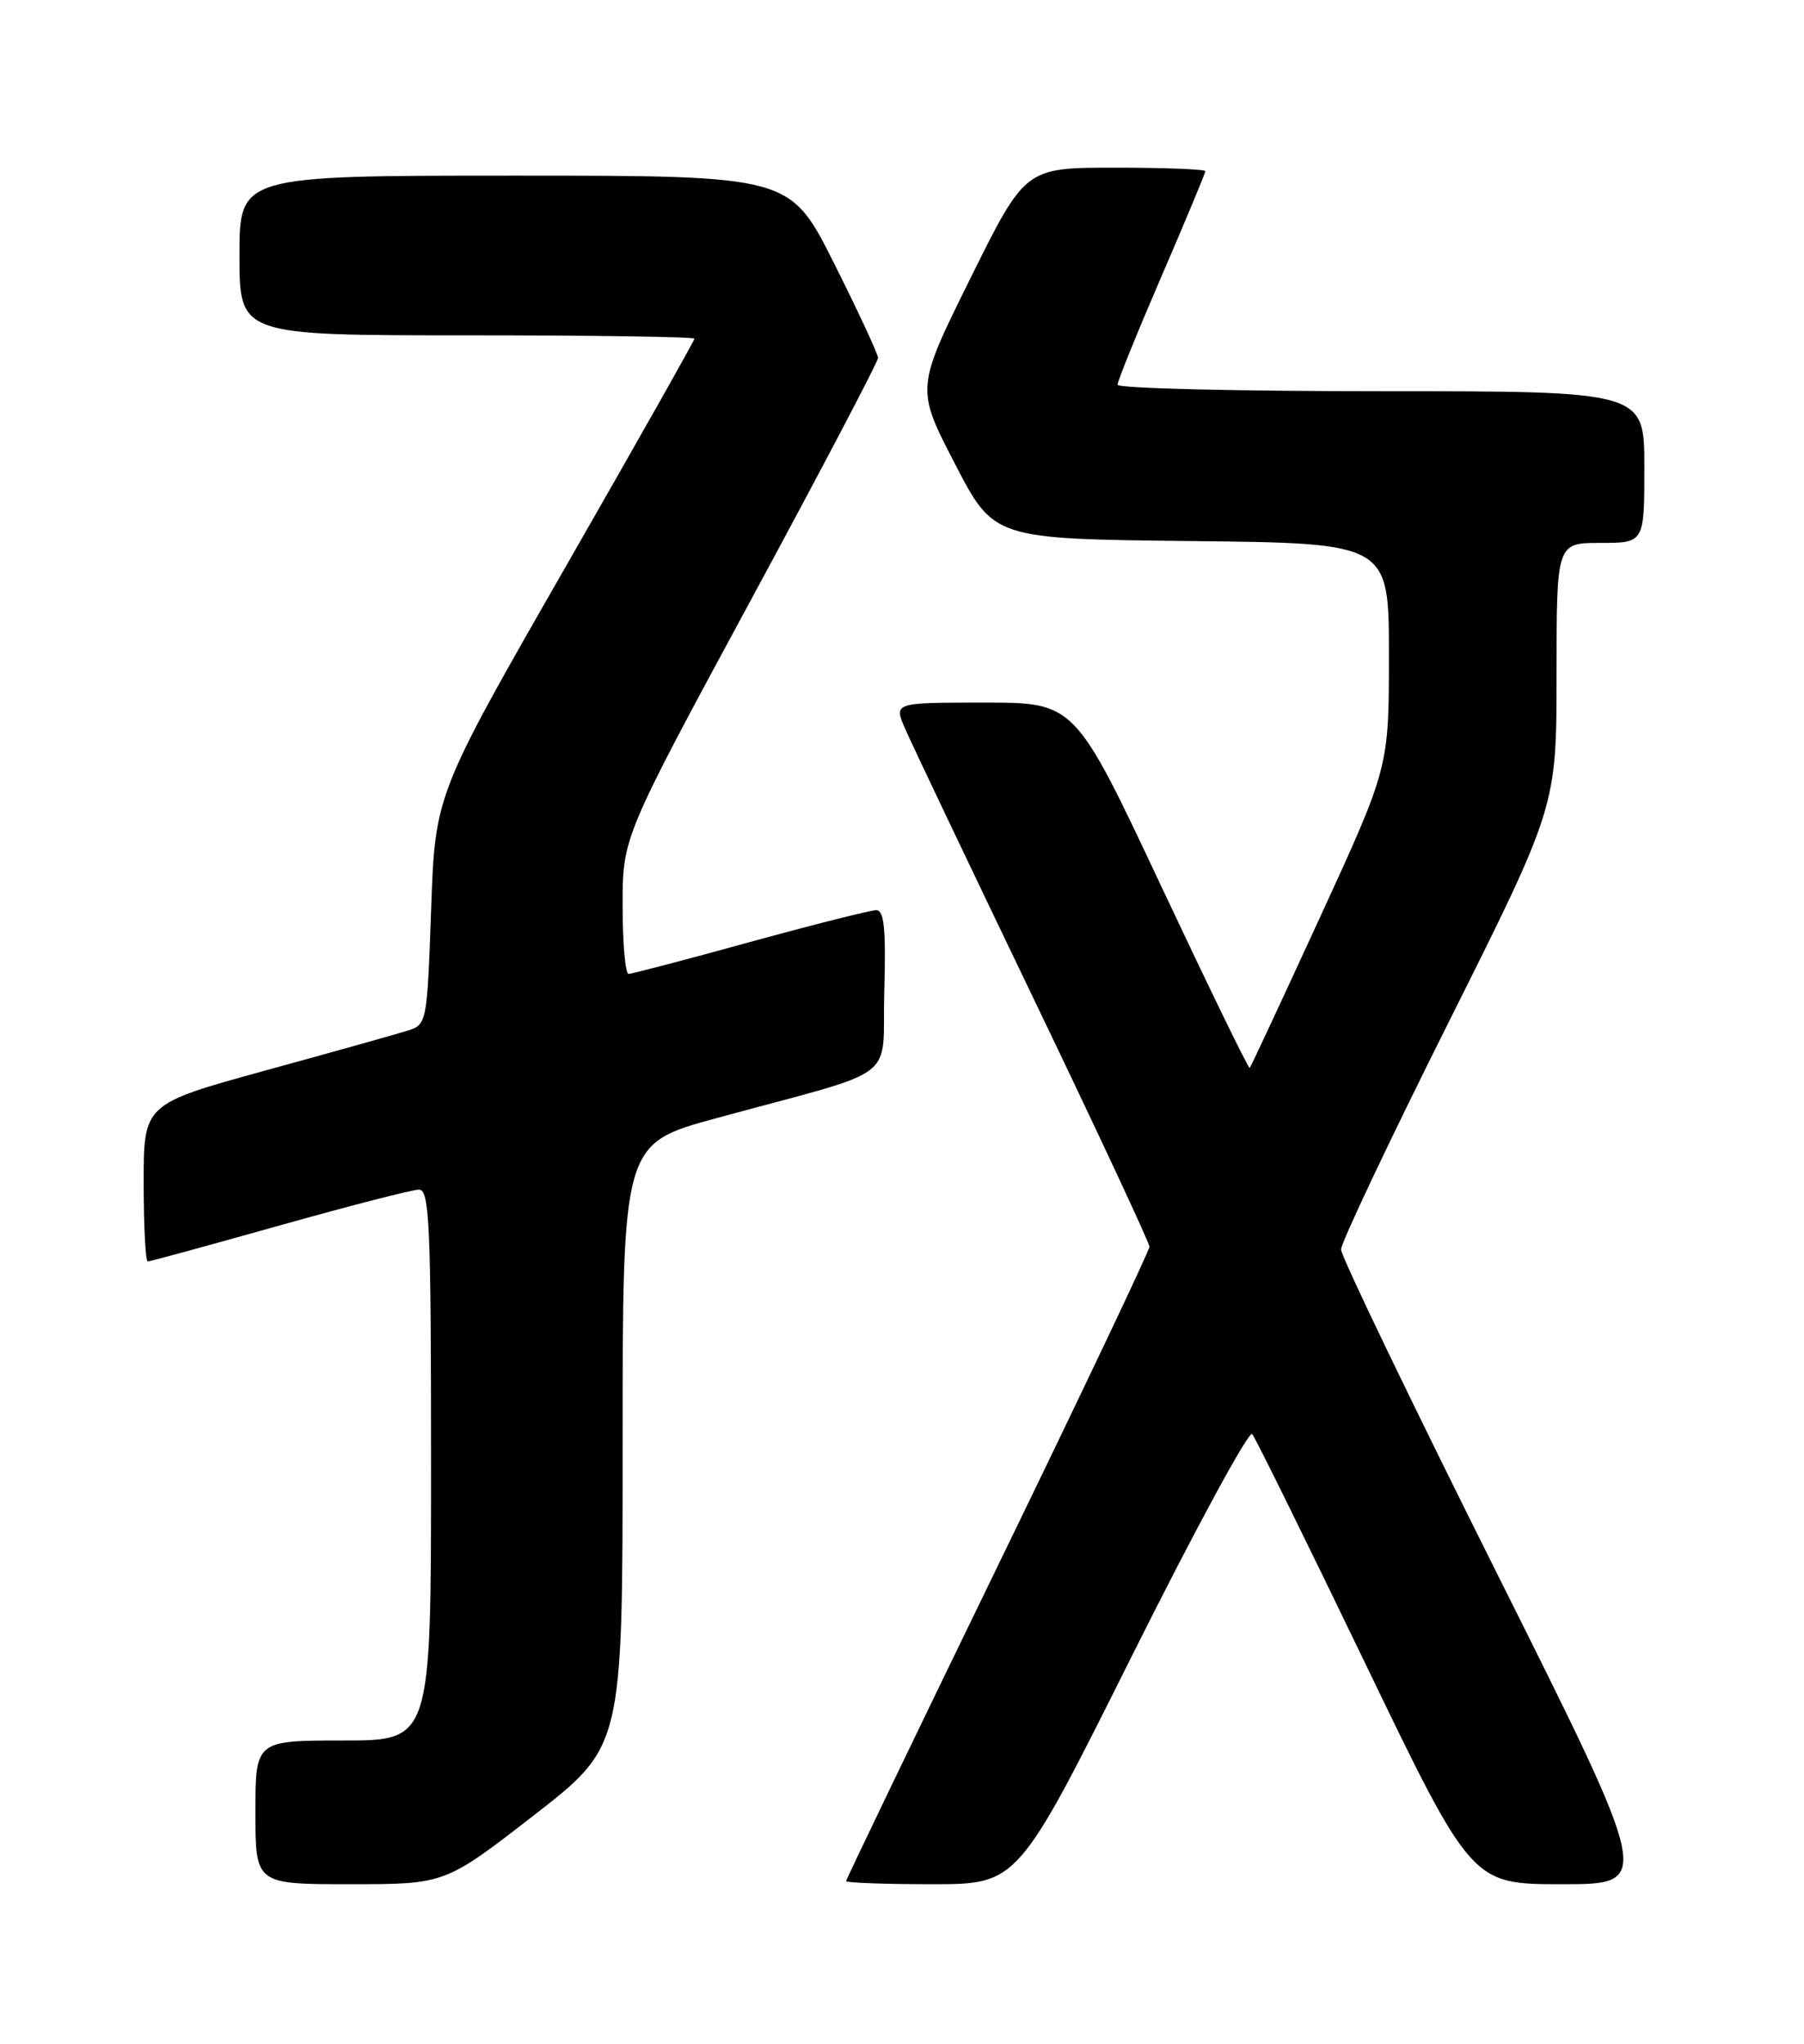 <?xml version="1.0" encoding="UTF-8" standalone="no"?>
<!DOCTYPE svg PUBLIC "-//W3C//DTD SVG 1.1//EN" "http://www.w3.org/Graphics/SVG/1.1/DTD/svg11.dtd" >
<svg xmlns="http://www.w3.org/2000/svg" xmlns:xlink="http://www.w3.org/1999/xlink" version="1.1" viewBox="0 0 226 256">
 <g >
 <path fill="currentColor"
d=" M 66.88 227.37 C 78.00 218.74 78.00 218.74 78.00 181.00 C 78.00 143.25 78.00 143.25 89.75 140.05 C 113.19 133.66 110.46 135.73 110.78 124.15 C 111.00 116.38 110.77 114.00 109.78 114.00 C 109.07 114.00 101.97 115.79 93.99 117.98 C 86.02 120.18 79.16 121.98 78.75 121.98 C 78.34 121.99 78.00 118.14 78.00 113.43 C 78.00 104.87 78.00 104.87 94.00 75.28 C 102.80 59.01 110.00 45.31 110.00 44.83 C 110.00 44.36 107.52 39.02 104.49 32.98 C 98.98 22.00 98.98 22.00 64.49 22.00 C 30.00 22.00 30.00 22.00 30.00 32.00 C 30.00 42.00 30.00 42.00 58.50 42.00 C 74.18 42.00 87.00 42.19 87.00 42.42 C 87.00 42.65 79.69 55.59 70.76 71.17 C 54.52 99.50 54.52 99.50 54.01 113.92 C 53.50 128.24 53.48 128.34 51.00 129.11 C 49.62 129.54 41.64 131.78 33.25 134.08 C 18.00 138.28 18.00 138.28 18.00 148.14 C 18.00 153.56 18.23 158.00 18.51 158.00 C 18.79 158.00 26.21 155.97 35.00 153.50 C 43.79 151.03 51.66 149.00 52.49 149.00 C 53.81 149.00 54.00 153.42 54.00 183.50 C 54.00 218.00 54.00 218.00 43.00 218.00 C 32.00 218.00 32.00 218.00 32.00 227.00 C 32.00 236.00 32.00 236.00 43.88 236.00 C 55.76 236.00 55.76 236.00 66.88 227.37 Z  M 141.82 207.37 C 149.69 191.62 156.46 179.13 156.87 179.62 C 157.28 180.10 163.63 192.99 170.99 208.25 C 184.37 236.00 184.37 236.00 195.69 236.00 C 207.01 236.00 207.01 236.00 187.50 197.00 C 176.78 175.56 168.00 157.33 168.00 156.50 C 168.00 155.67 174.07 142.84 181.50 128.00 C 195.00 101.01 195.00 101.01 195.00 84.51 C 195.00 68.00 195.00 68.00 200.50 68.00 C 206.00 68.00 206.00 68.00 206.00 58.50 C 206.00 49.00 206.00 49.00 173.00 49.00 C 154.85 49.00 140.00 48.64 140.00 48.19 C 140.00 47.75 142.47 41.65 145.50 34.63 C 148.53 27.62 151.00 21.68 151.00 21.44 C 151.00 21.20 145.92 21.00 139.72 21.00 C 128.44 21.00 128.44 21.00 121.59 34.82 C 114.74 48.64 114.74 48.64 119.62 58.07 C 124.50 67.50 124.50 67.50 149.25 67.77 C 174.00 68.03 174.00 68.03 174.00 82.07 C 174.00 96.10 174.00 96.10 165.41 114.80 C 160.68 125.09 156.70 133.62 156.56 133.76 C 156.42 133.91 151.44 123.67 145.48 111.01 C 134.66 88.00 134.66 88.00 123.32 88.00 C 111.97 88.00 111.97 88.00 113.38 91.25 C 114.15 93.04 121.36 108.17 129.39 124.88 C 137.43 141.60 144.00 155.67 144.00 156.15 C 144.00 156.64 135.45 174.63 125.00 196.13 C 114.55 217.63 106.00 235.40 106.00 235.61 C 106.00 235.82 110.84 236.00 116.76 236.00 C 127.52 236.00 127.52 236.00 141.82 207.37 Z "/>
</g>
</svg>